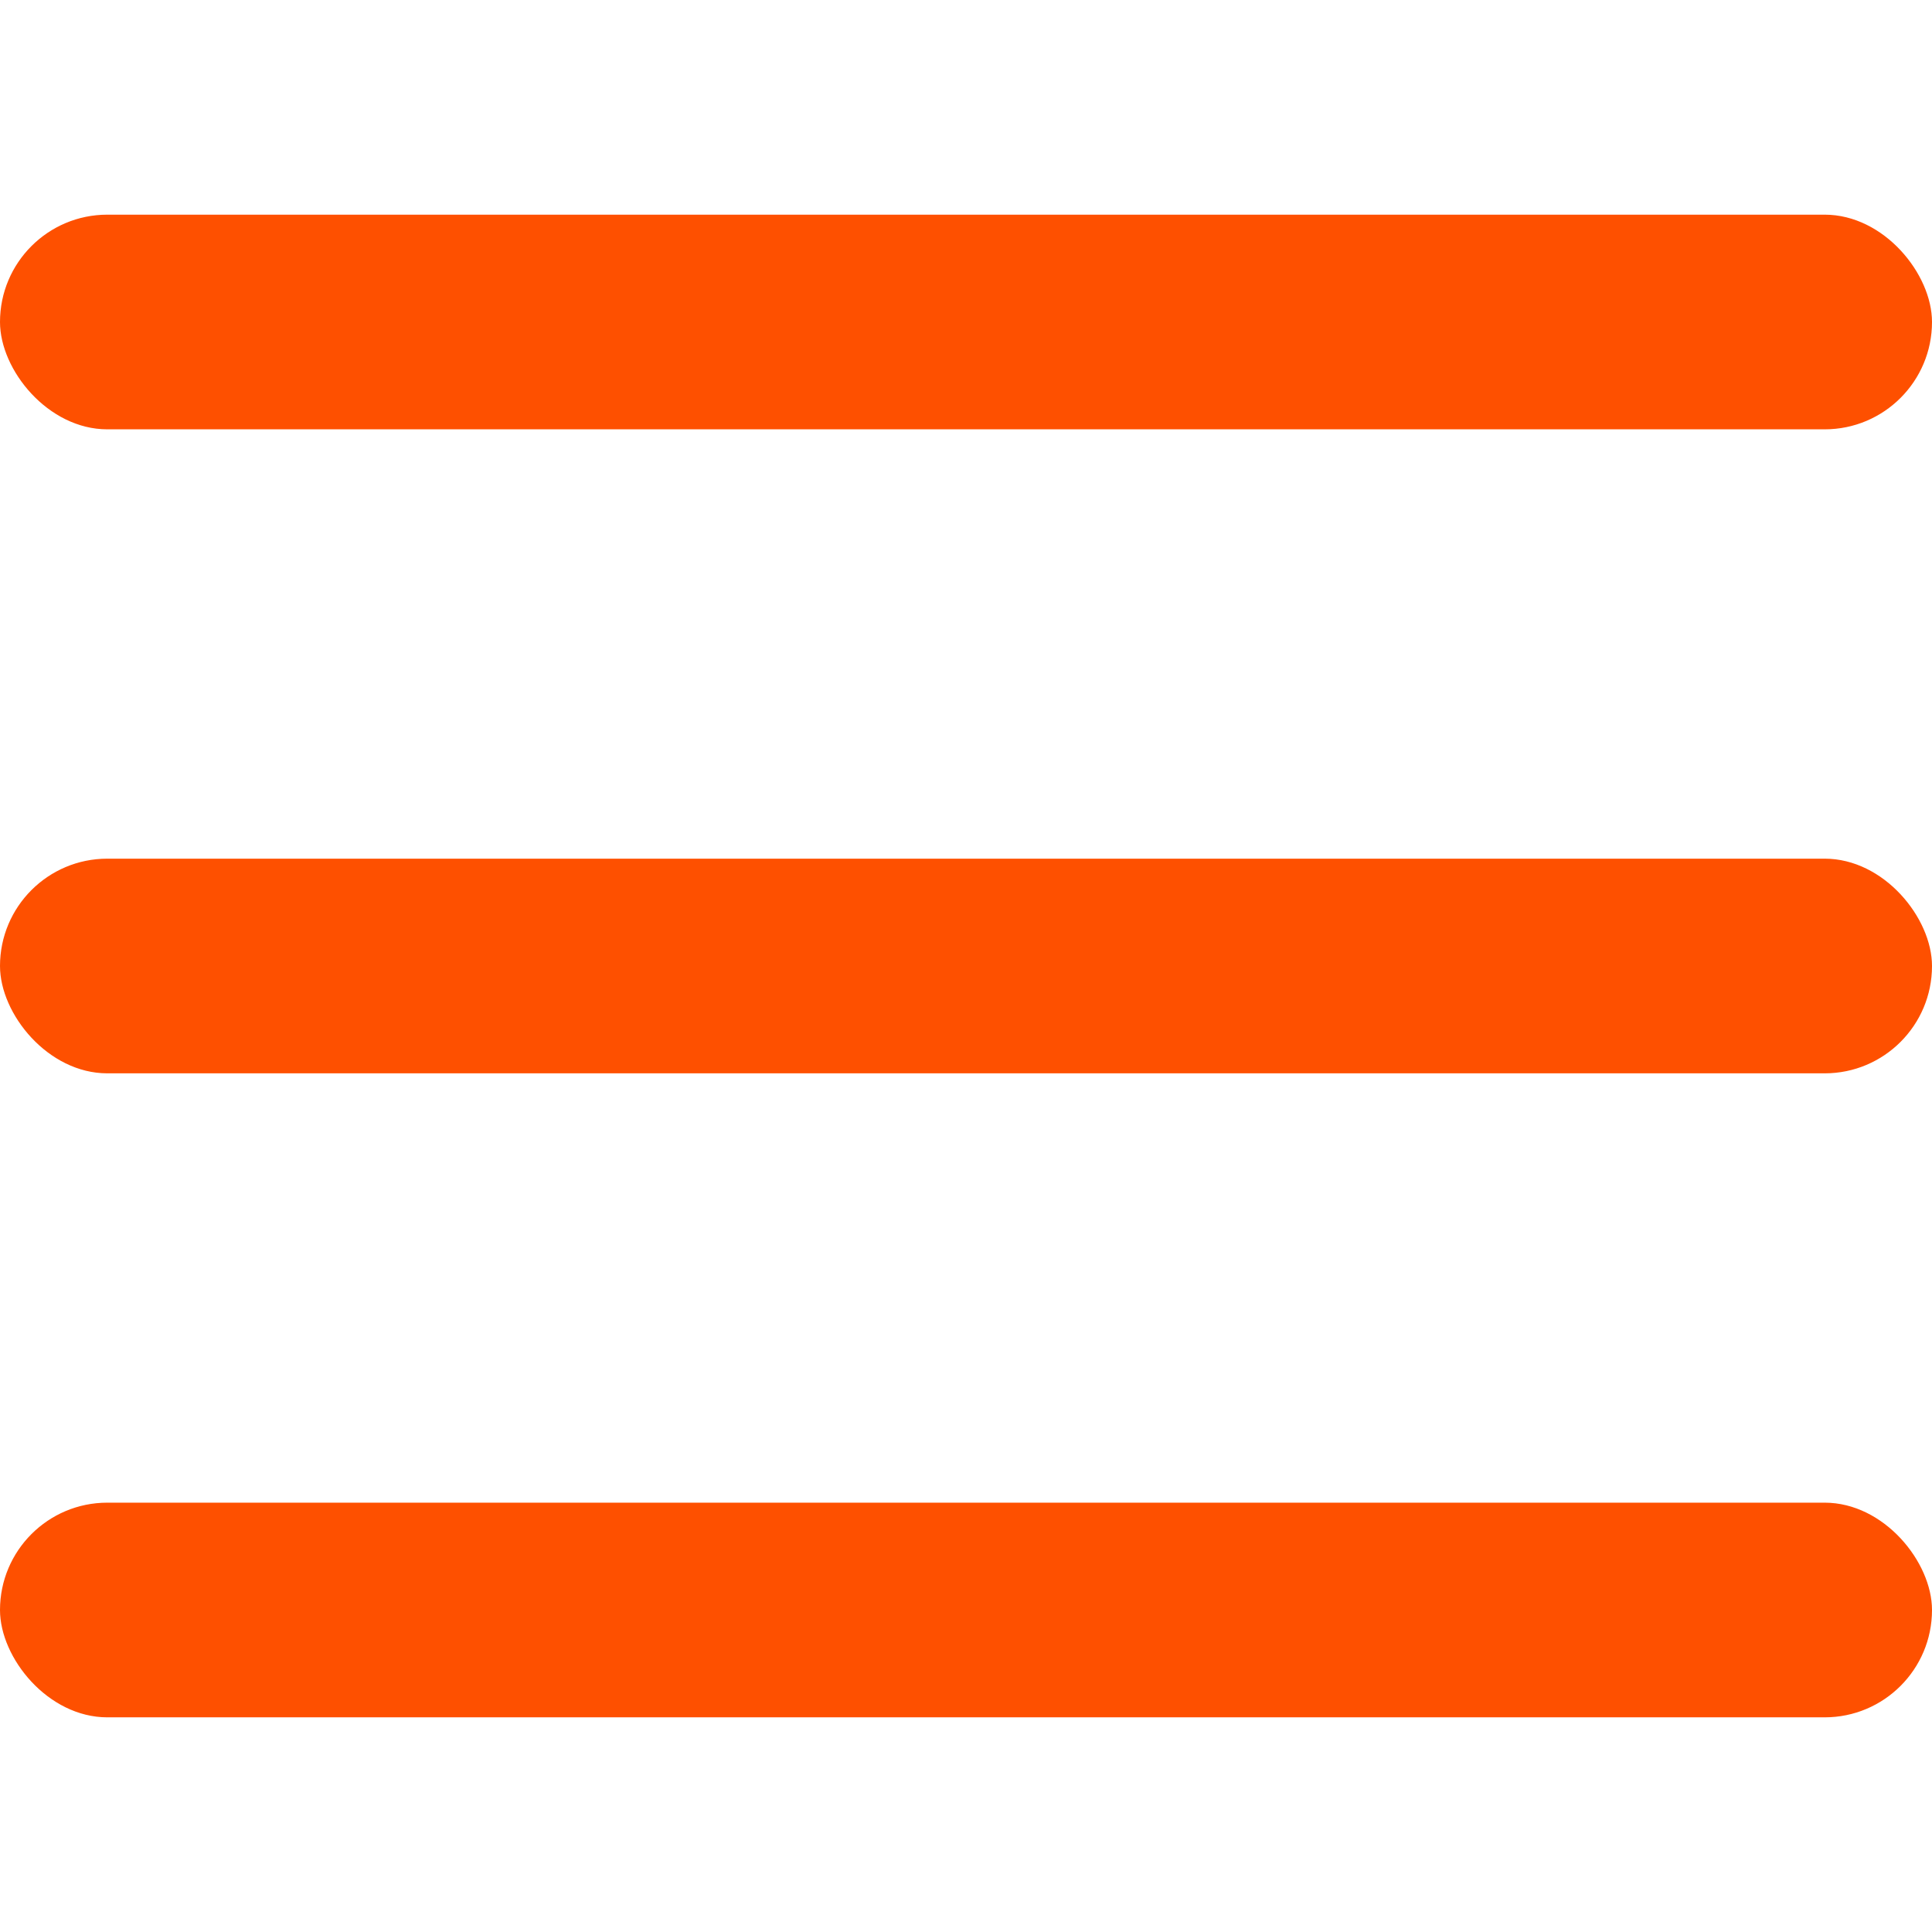<svg width="18" height="18" viewBox="0 0 18 18" fill="none" xmlns="http://www.w3.org/2000/svg">
<rect width="18" height="18" fill="white"/>
<rect y="2" width="18" height="2" rx="1" fill="#FE5000"/>
<rect y="8" width="18" height="2" rx="1" fill="#FE5000"/>
<rect y="14" width="18" height="2" rx="1" fill="#FE5000"/>
</svg>
